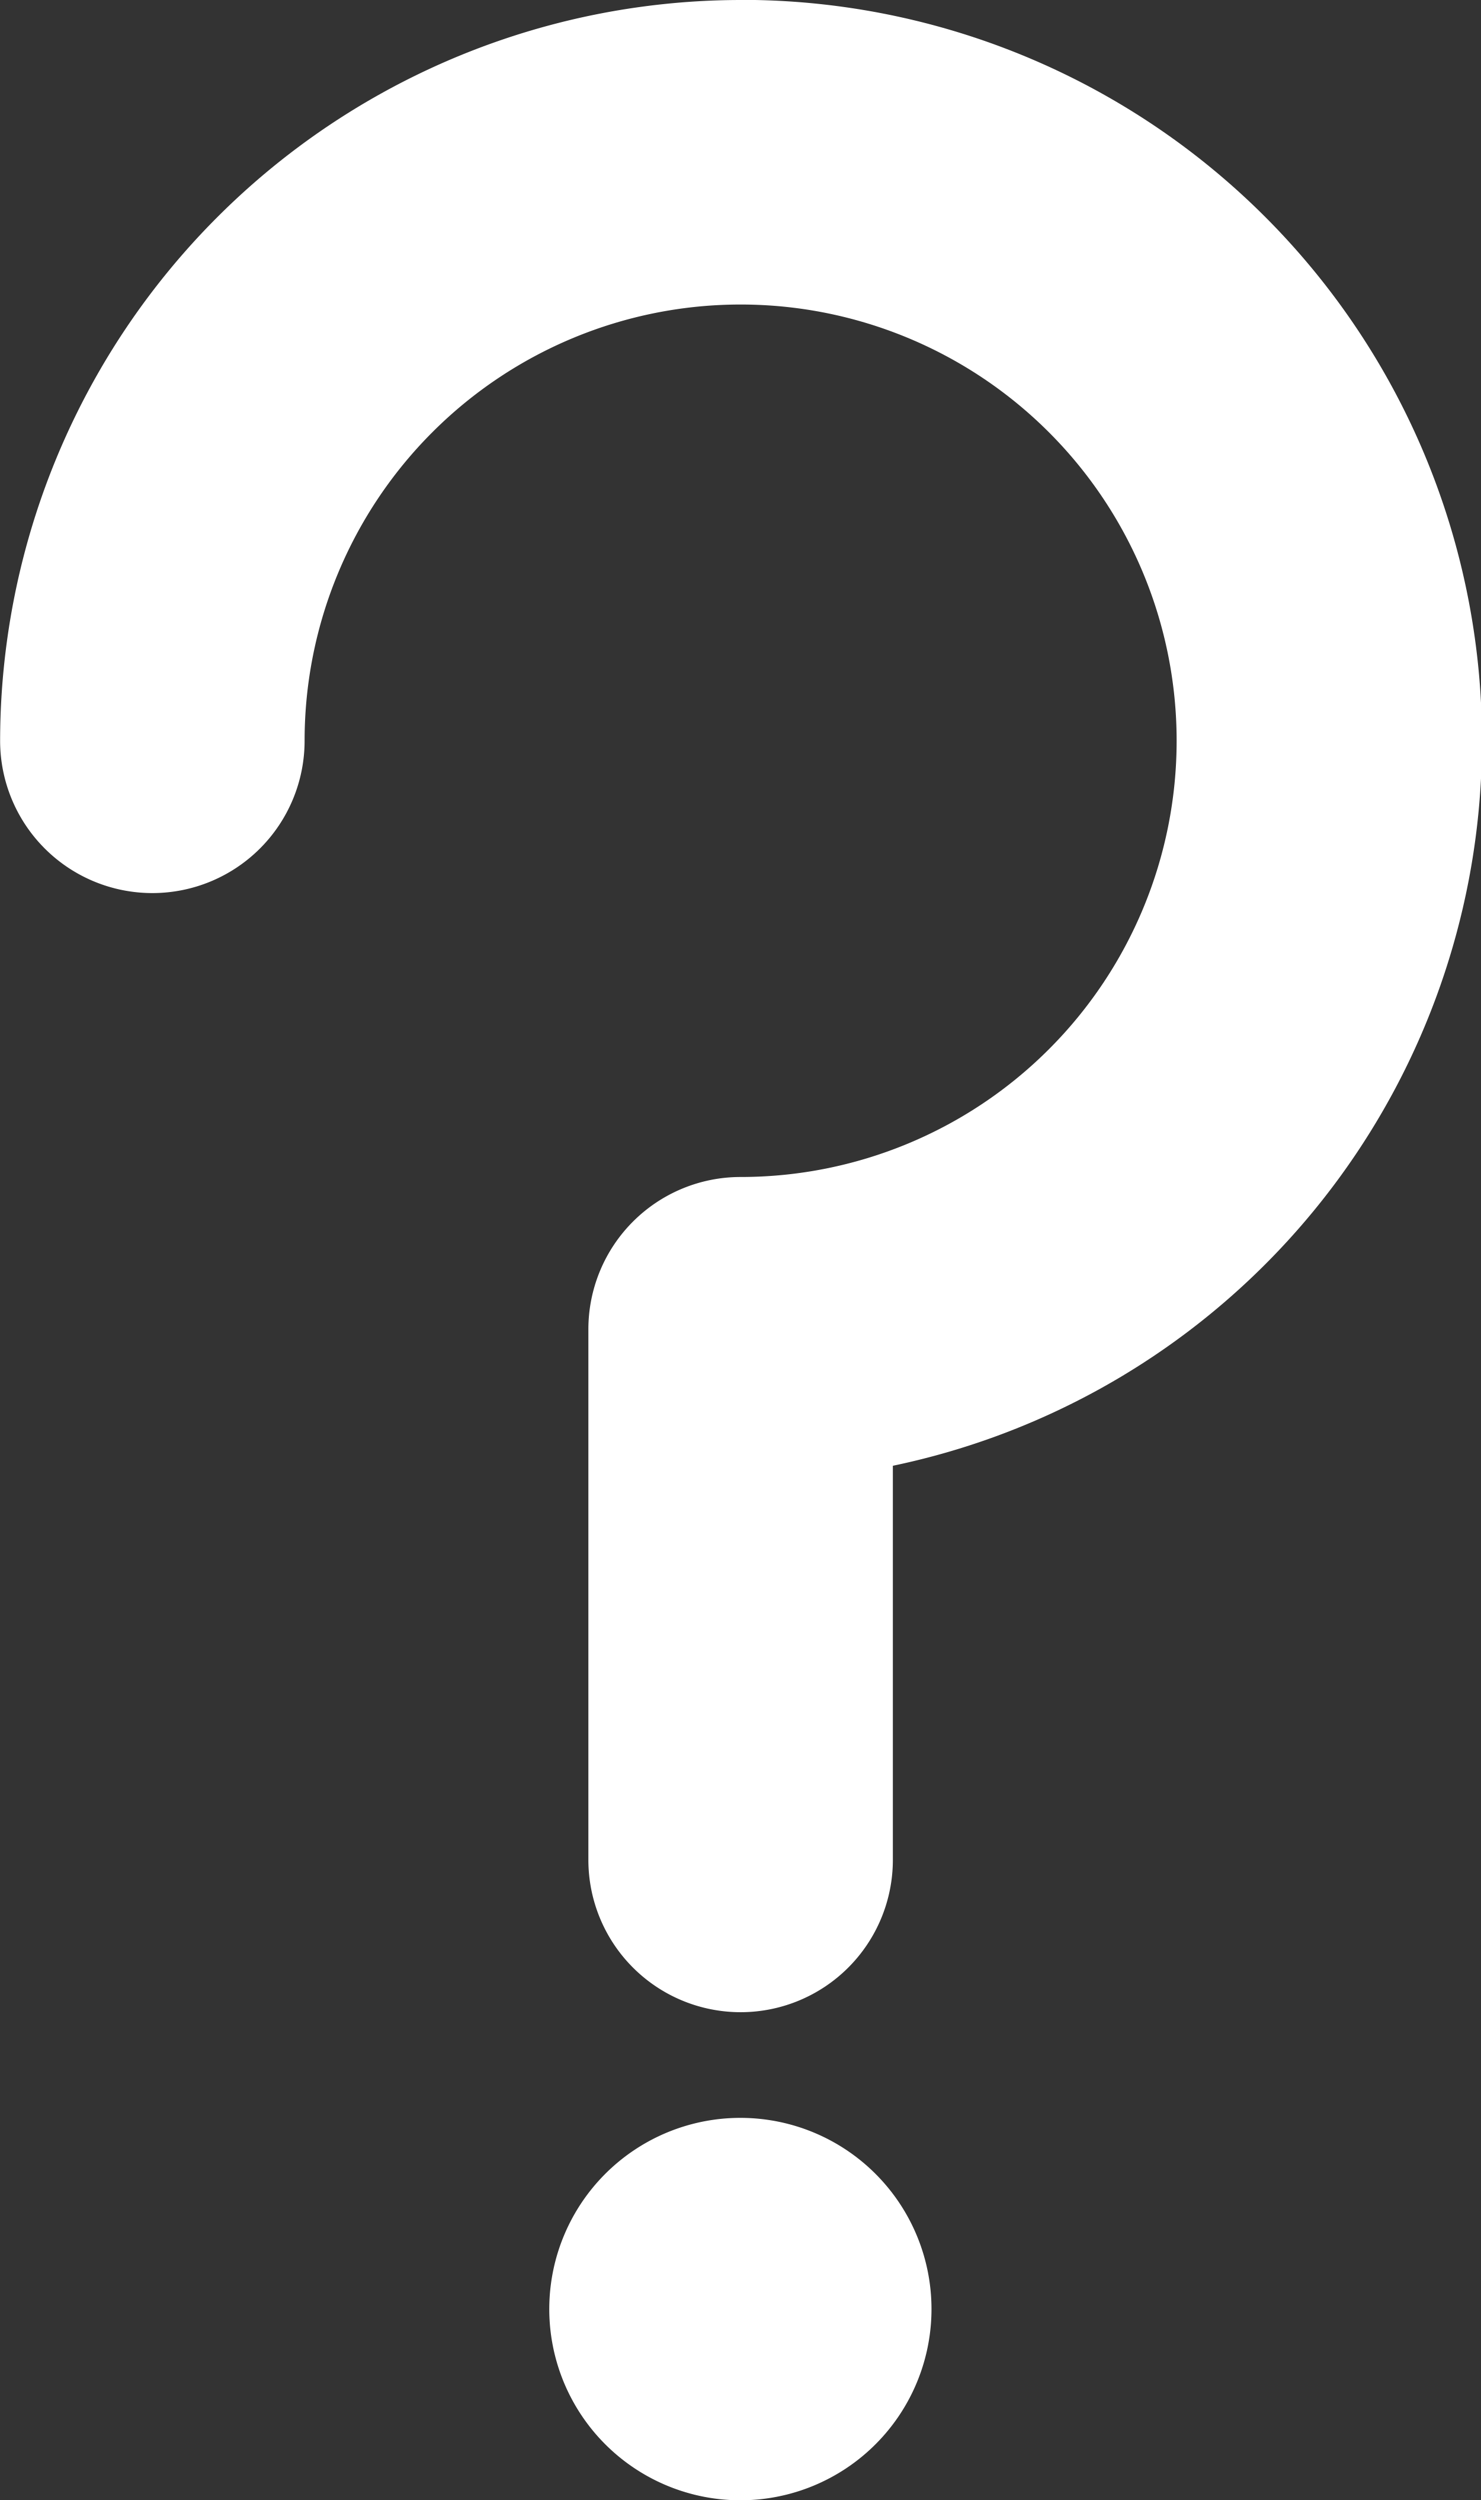 <svg xmlns="http://www.w3.org/2000/svg" width="12.802" height="21.602" viewBox="0 0 12.802 21.602"><rect x="0" y="0" width="12.802" height="21.602" fill="#333333" stroke="none"/><defs><style>.a{fill:#fff;}</style></defs><g transform="translate(-8.64 -5.797)"><g transform="translate(8.64 5.797)"><path class="a" d="M142.608,91.382a6.408,6.408,0,0,0-6.4,6.4,1.316,1.316,0,1,0,2.632,0,3.769,3.769,0,1,1,3.769,3.769,1.316,1.316,0,0,0-1.316,1.316v4.584a1.316,1.316,0,1,0,2.632,0v-3.405a6.4,6.4,0,0,0-1.316-12.665Z" transform="translate(-136.207 -91.382)"/><path class="a" d="M185.191,273.738a1.652,1.652,0,1,0,1.651,1.652A1.652,1.652,0,0,0,185.191,273.738Z" transform="translate(-178.79 -255.44)"/></g></g></svg>